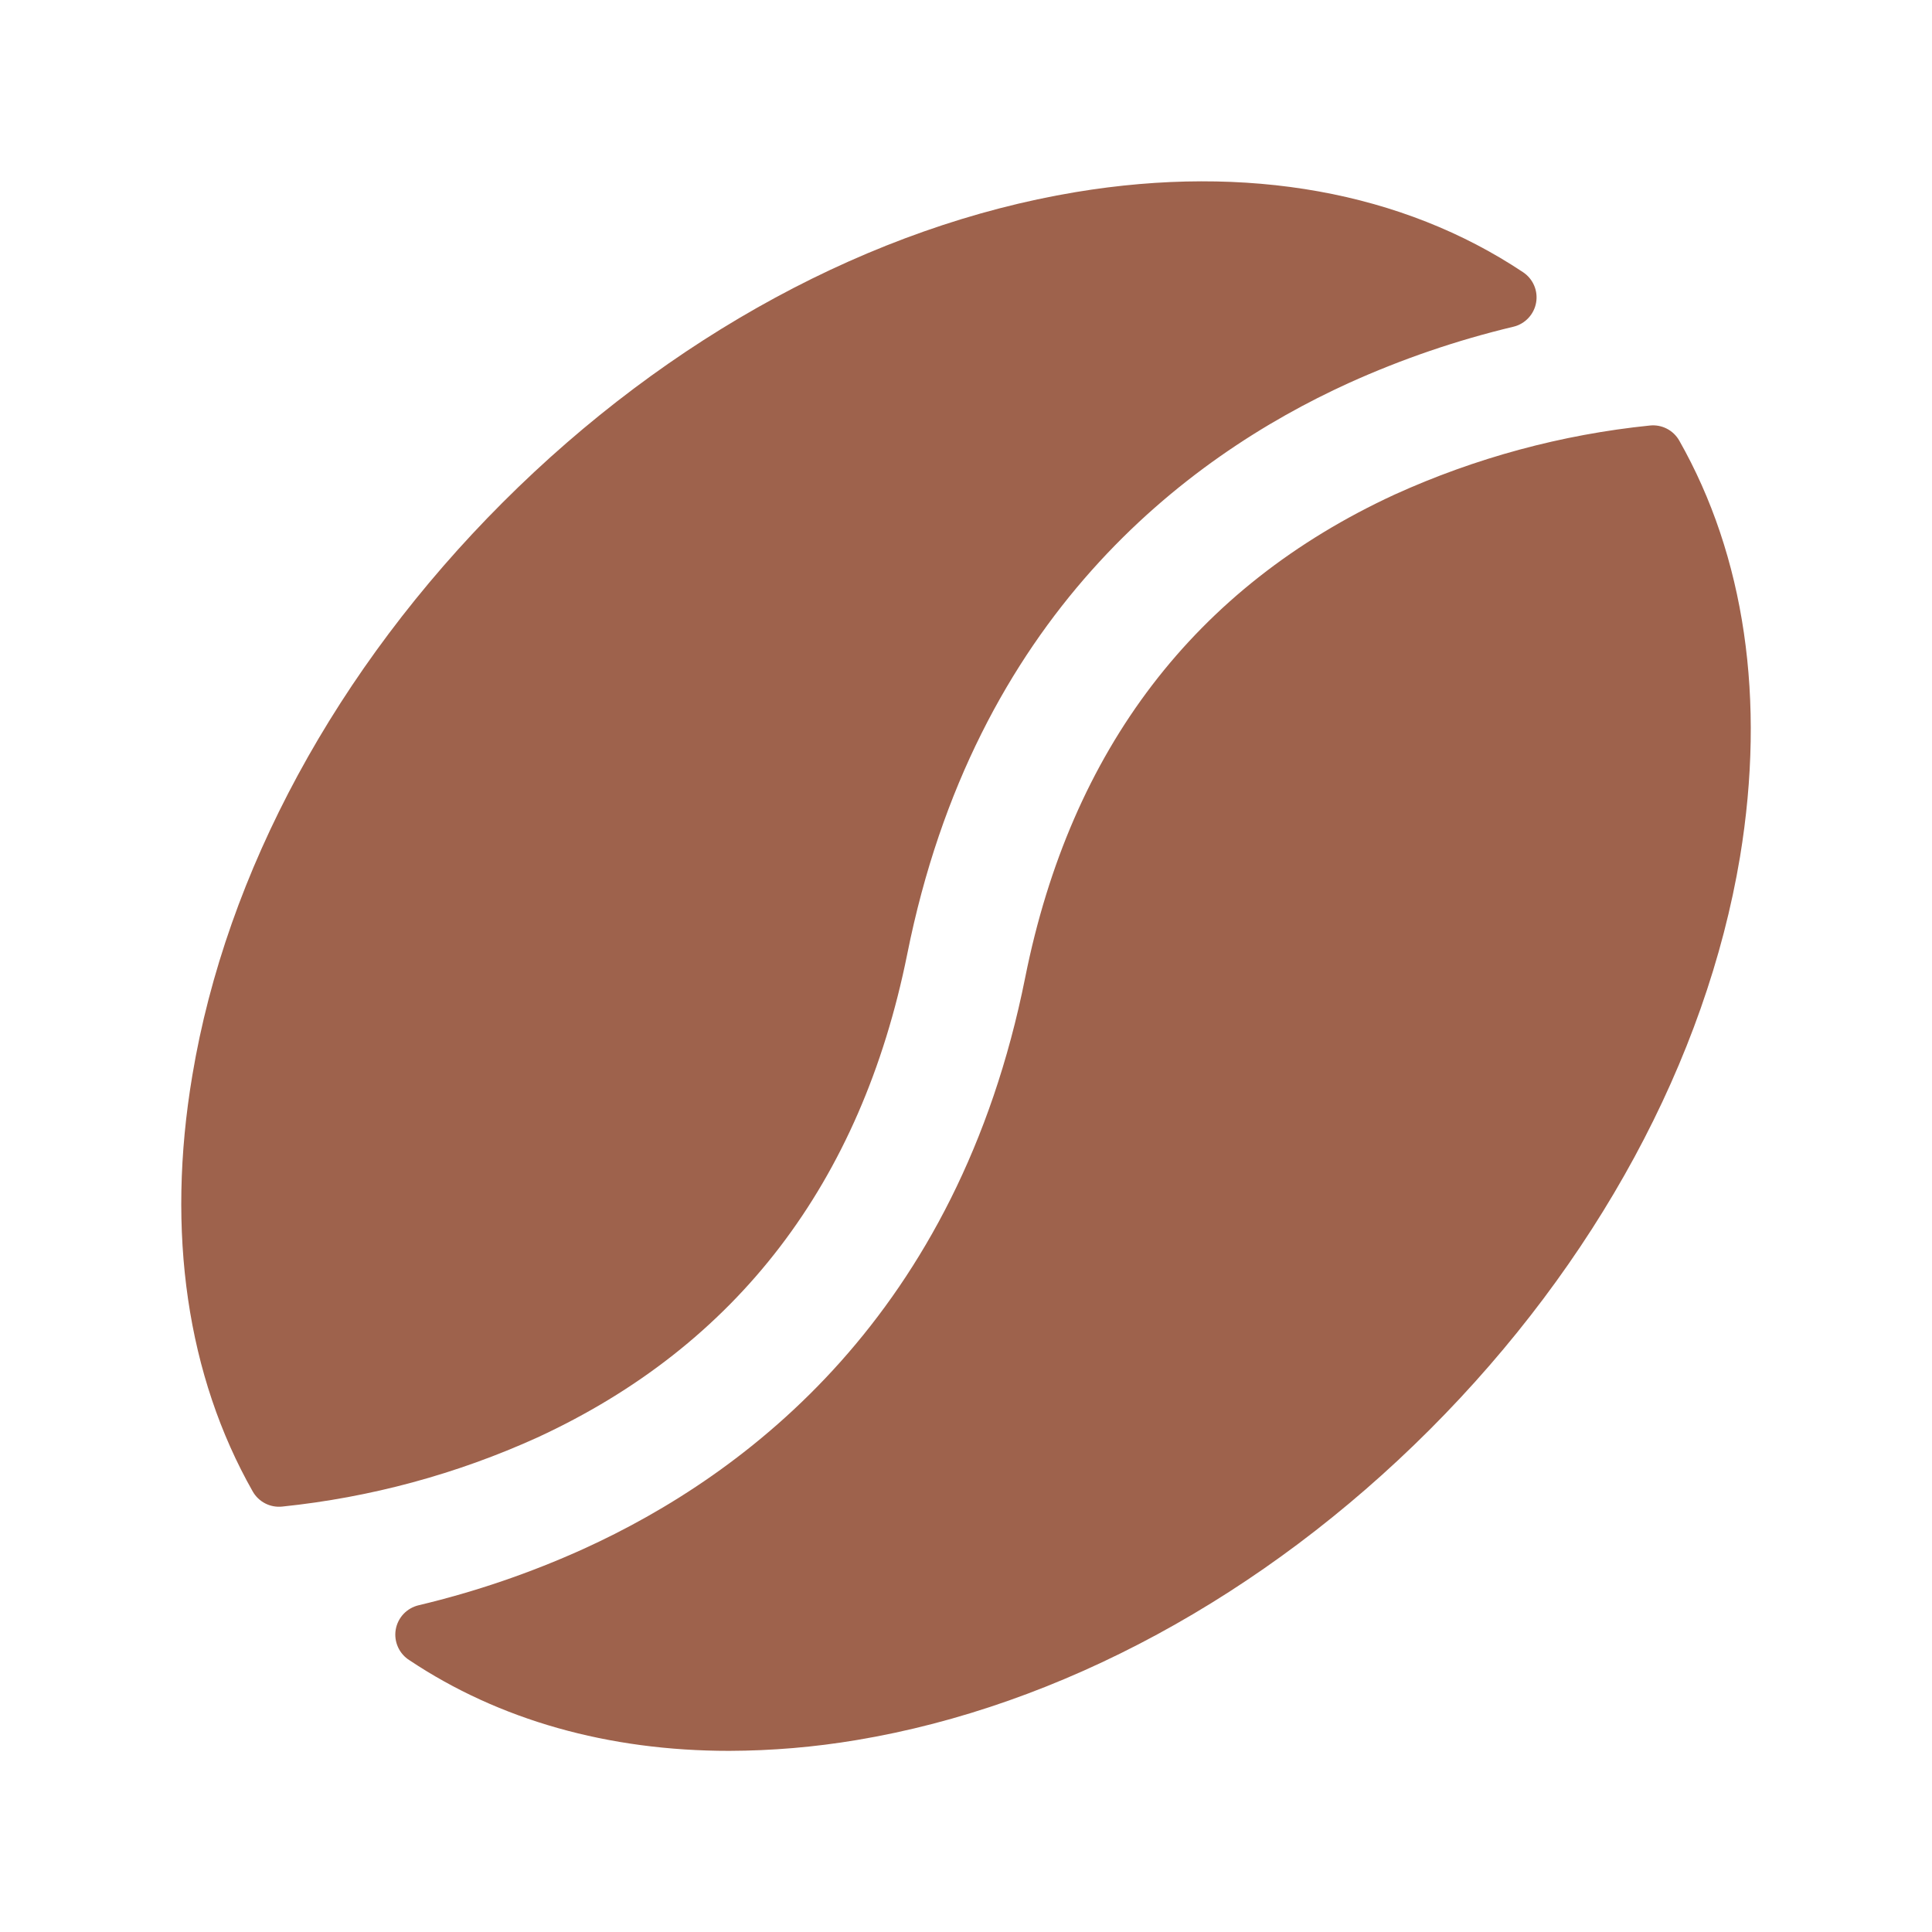 <svg width="62" height="62" viewBox="0 0 62 62" fill="none" xmlns="http://www.w3.org/2000/svg">
<path d="M17.249 46.129C14.655 47.307 11.887 48.056 9.053 48.348C8.866 48.367 8.677 48.332 8.51 48.246C8.343 48.16 8.204 48.027 8.111 47.864C6.011 44.163 5.321 39.559 6.173 34.507C7.261 27.987 10.797 21.46 16.132 16.125C21.468 10.789 27.999 7.253 34.514 6.166C40.034 5.248 45.018 6.166 48.873 8.733C49.031 8.837 49.155 8.984 49.23 9.157C49.306 9.331 49.328 9.522 49.296 9.708C49.264 9.894 49.178 10.066 49.049 10.204C48.92 10.342 48.754 10.44 48.571 10.484C46.756 10.917 44.986 11.522 43.286 12.291C38.014 14.689 31.274 19.813 29.113 30.625C27.634 37.958 23.645 43.175 17.249 46.129ZM53.889 14.139C53.796 13.976 53.658 13.843 53.491 13.757C53.324 13.671 53.136 13.636 52.95 13.655C50.115 13.944 47.346 14.694 44.751 15.873C38.355 18.828 34.366 24.044 32.899 31.373C30.736 42.184 23.998 47.309 18.726 49.706C17.026 50.476 15.256 51.081 13.441 51.513C13.254 51.556 13.083 51.653 12.951 51.792C12.819 51.932 12.731 52.108 12.699 52.297C12.667 52.487 12.693 52.682 12.772 52.857C12.851 53.032 12.98 53.18 13.143 53.281C16.018 55.199 19.518 56.187 23.4 56.187C24.773 56.183 26.144 56.067 27.498 55.839C34.015 54.751 40.545 51.215 45.88 45.88C51.215 40.544 54.751 34.013 55.839 27.498C56.672 22.446 55.989 17.84 53.889 14.139Z" fill="#9E624C"/>
</svg>
